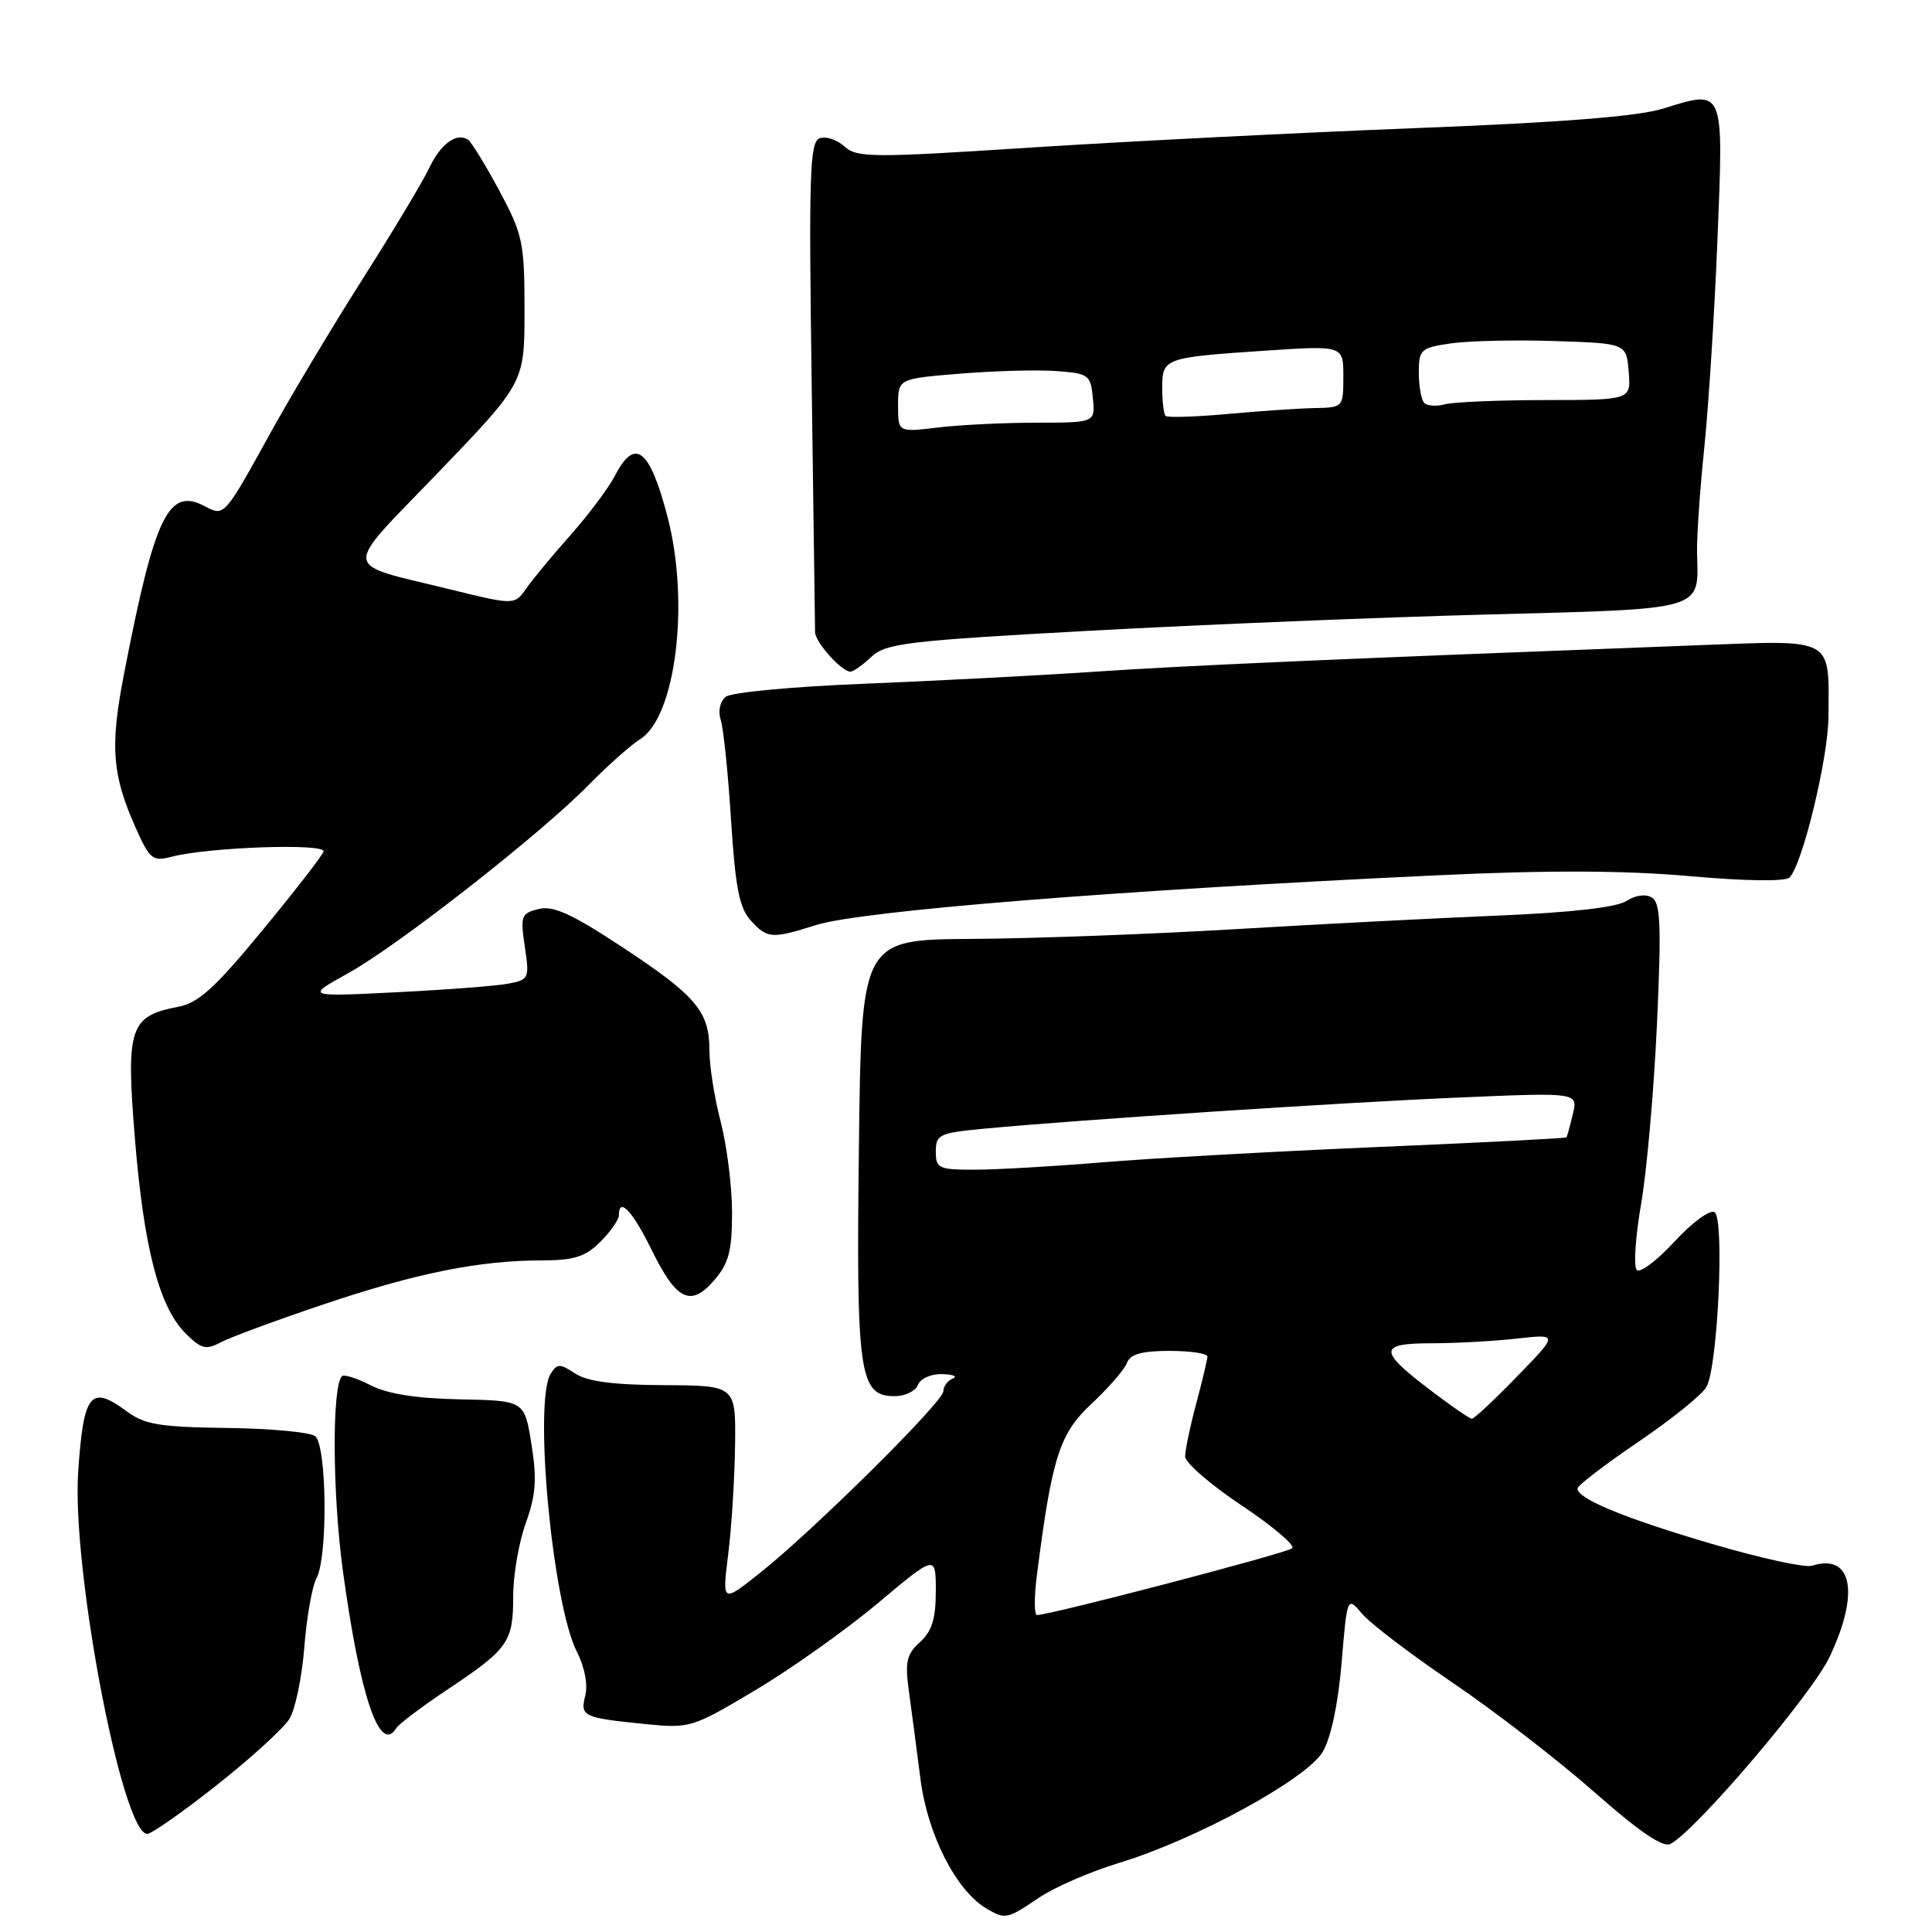 <?xml version="1.0" encoding="UTF-8" standalone="no"?>
<!DOCTYPE svg PUBLIC "-//W3C//DTD SVG 1.1//EN" "http://www.w3.org/Graphics/SVG/1.1/DTD/svg11.dtd" >
<svg xmlns="http://www.w3.org/2000/svg" xmlns:xlink="http://www.w3.org/1999/xlink" version="1.1" viewBox="0 0 256 256">
 <g >
 <path fill="currentColor"
d=" M 137.63 251.48 C 139.68 250.09 144.47 248.00 148.27 246.85 C 158.44 243.76 173.13 235.75 175.27 232.12 C 176.36 230.28 177.31 225.78 177.77 220.32 C 178.51 211.50 178.51 211.50 180.50 213.85 C 181.60 215.15 187.00 219.25 192.50 222.98 C 198.00 226.71 206.43 233.21 211.23 237.44 C 217.37 242.84 220.39 244.88 221.39 244.31 C 224.98 242.27 240.10 224.48 242.43 219.55 C 246.46 211.05 245.43 205.78 240.08 207.47 C 239.18 207.76 233.21 206.45 226.82 204.57 C 215.18 201.15 208.97 198.58 209.03 197.22 C 209.05 196.83 212.68 194.04 217.11 191.04 C 221.53 188.04 225.59 184.76 226.13 183.75 C 227.63 180.96 228.52 161.44 227.19 160.62 C 226.59 160.24 224.21 161.99 221.89 164.51 C 219.57 167.02 217.32 168.72 216.88 168.28 C 216.44 167.84 216.70 163.88 217.46 159.49 C 218.22 155.10 219.16 144.37 219.56 135.64 C 220.15 122.67 220.03 119.64 218.90 118.94 C 218.07 118.42 216.72 118.60 215.51 119.39 C 214.21 120.23 208.16 120.92 198.50 121.32 C 190.25 121.66 174.50 122.47 163.50 123.13 C 152.50 123.78 136.89 124.36 128.82 124.41 C 114.14 124.50 114.14 124.50 113.81 152.00 C 113.44 182.17 113.85 185.00 118.56 185.00 C 119.94 185.00 121.32 184.32 121.64 183.50 C 121.96 182.66 123.37 182.03 124.86 182.08 C 126.31 182.12 126.94 182.38 126.25 182.66 C 125.56 182.94 125.00 183.70 125.00 184.35 C 125.00 185.75 107.64 202.94 100.59 208.51 C 95.69 212.39 95.69 212.39 96.49 205.95 C 96.94 202.40 97.34 195.92 97.40 191.54 C 97.50 183.59 97.50 183.59 88.00 183.54 C 81.30 183.51 77.83 183.06 76.22 182.00 C 74.19 180.67 73.83 180.67 72.98 182.00 C 70.67 185.64 73.21 212.63 76.46 218.91 C 77.46 220.87 77.91 223.20 77.56 224.63 C 76.85 227.44 77.21 227.61 85.53 228.45 C 91.43 229.04 91.73 228.94 100.10 223.95 C 104.80 221.15 112.11 215.96 116.33 212.42 C 124.00 205.99 124.00 205.99 124.00 210.84 C 124.00 214.50 123.48 216.16 121.90 217.59 C 120.13 219.19 119.90 220.22 120.42 224.00 C 120.76 226.47 121.46 231.76 121.97 235.75 C 122.92 243.15 126.72 250.57 130.77 252.93 C 133.21 254.35 133.48 254.29 137.63 251.48 Z  M 28.73 236.53 C 33.23 232.98 37.55 229.04 38.34 227.78 C 39.12 226.53 40.01 222.26 40.32 218.30 C 40.63 214.34 41.35 210.21 41.94 209.12 C 43.46 206.27 43.31 191.48 41.75 190.29 C 41.06 189.77 35.80 189.28 30.05 189.21 C 21.23 189.10 19.16 188.76 16.84 187.04 C 11.99 183.45 11.07 184.58 10.36 195.00 C 9.49 207.84 16.19 243.00 19.51 243.00 C 20.08 243.00 24.23 240.09 28.73 236.53 Z  M 52.50 229.00 C 52.84 228.44 55.91 226.13 59.31 223.86 C 67.35 218.50 68.00 217.58 68.00 211.56 C 67.99 208.78 68.74 204.39 69.67 201.82 C 71.01 198.08 71.16 195.98 70.42 191.37 C 69.50 185.59 69.50 185.59 60.94 185.42 C 55.13 185.30 51.33 184.70 49.10 183.55 C 47.29 182.62 45.59 182.08 45.31 182.36 C 43.98 183.69 44.04 197.79 45.42 208.04 C 47.68 224.71 50.32 232.53 52.50 229.00 Z  M 42.86 172.84 C 55.16 168.69 63.47 167.02 71.80 167.01 C 76.08 167.00 77.56 166.53 79.55 164.55 C 80.90 163.20 82.00 161.62 82.00 161.05 C 82.00 158.54 83.78 160.41 86.30 165.53 C 89.64 172.35 91.52 173.26 94.66 169.61 C 96.57 167.39 97.00 165.75 97.00 160.65 C 97.00 157.23 96.32 151.83 95.50 148.66 C 94.67 145.49 94.00 141.22 94.00 139.17 C 94.00 134.02 92.25 131.95 82.40 125.46 C 75.74 121.08 73.29 119.96 71.36 120.45 C 69.06 121.02 68.93 121.38 69.54 125.43 C 70.17 129.64 70.09 129.82 67.35 130.34 C 65.78 130.64 59.10 131.15 52.50 131.48 C 40.50 132.08 40.50 132.08 46.14 128.95 C 52.79 125.27 71.72 110.44 78.06 103.95 C 80.50 101.45 83.55 98.75 84.83 97.94 C 89.55 94.98 91.41 79.85 88.46 68.52 C 86.11 59.47 84.14 57.90 81.51 62.99 C 80.66 64.63 78.01 68.17 75.64 70.85 C 73.26 73.52 70.61 76.72 69.75 77.95 C 68.18 80.19 68.18 80.19 59.70 78.11 C 45.02 74.49 45.17 76.02 58.13 62.54 C 69.50 50.71 69.50 50.71 69.50 41.11 C 69.50 32.12 69.28 31.10 66.15 25.24 C 64.30 21.80 62.43 18.77 61.99 18.49 C 60.45 17.54 58.38 19.08 56.86 22.28 C 56.03 24.05 52.05 30.68 48.03 37.00 C 44.01 43.33 38.49 52.55 35.76 57.50 C 29.73 68.43 29.71 68.45 27.18 67.10 C 22.33 64.50 20.52 68.23 16.44 89.26 C 14.57 98.91 14.84 102.58 17.92 109.56 C 19.84 113.88 20.20 114.18 22.75 113.52 C 27.76 112.23 43.27 111.71 42.87 112.84 C 42.67 113.42 39.00 118.15 34.72 123.34 C 28.47 130.92 26.28 132.91 23.60 133.41 C 17.20 134.62 16.68 136.17 17.86 150.68 C 19.04 165.28 21.07 173.16 24.57 176.66 C 26.66 178.75 27.29 178.91 29.24 177.87 C 30.48 177.21 36.61 174.94 42.86 172.84 Z  M 108.07 122.59 C 114.02 120.69 148.03 117.96 190.50 115.98 C 205.17 115.29 215.23 115.33 223.86 116.09 C 231.23 116.75 236.58 116.82 237.12 116.28 C 238.83 114.57 242.24 100.49 242.28 95.00 C 242.35 84.35 243.18 84.81 225.17 85.49 C 175.76 87.37 157.10 88.19 145.00 89.01 C 137.57 89.51 123.85 90.22 114.50 90.60 C 105.15 90.97 96.91 91.74 96.18 92.32 C 95.40 92.94 95.12 94.20 95.51 95.43 C 95.87 96.57 96.48 102.54 96.87 108.69 C 97.43 117.52 97.97 120.31 99.45 121.94 C 101.66 124.38 102.29 124.43 108.07 122.59 Z  M 115.48 87.02 C 117.37 85.24 120.23 84.90 144.54 83.57 C 159.37 82.76 183.10 81.79 197.29 81.42 C 226.10 80.66 225.07 80.96 224.87 73.35 C 224.81 71.23 225.24 65.00 225.81 59.50 C 226.38 54.00 227.18 41.52 227.57 31.77 C 228.39 11.52 228.53 11.86 220.37 14.39 C 217.00 15.43 206.89 16.23 187.50 16.98 C 172.10 17.58 149.19 18.74 136.60 19.55 C 115.50 20.92 113.56 20.91 111.89 19.40 C 110.89 18.50 109.41 18.01 108.59 18.33 C 107.30 18.82 107.16 23.20 107.55 50.70 C 107.79 68.19 108.00 83.06 108.00 83.75 C 108.00 85.07 111.51 89.00 112.69 89.00 C 113.06 89.00 114.32 88.11 115.48 87.02 Z  M 137.39 208.75 C 139.39 193.07 140.38 189.97 144.64 186.00 C 146.88 183.91 148.99 181.48 149.32 180.60 C 149.77 179.43 151.28 179.00 154.97 179.00 C 157.74 179.00 159.99 179.34 159.99 179.75 C 159.98 180.16 159.31 182.97 158.50 186.00 C 157.69 189.03 157.03 192.18 157.04 193.00 C 157.05 193.82 160.41 196.74 164.51 199.47 C 168.61 202.20 171.63 204.76 171.23 205.15 C 170.59 205.78 139.17 214.00 137.41 214.00 C 137.03 214.00 137.02 211.64 137.39 208.75 Z  M 189.58 184.24 C 182.61 178.95 182.63 178.00 189.67 177.99 C 192.88 177.99 197.97 177.71 201.00 177.37 C 206.50 176.75 206.50 176.75 201.03 182.38 C 198.03 185.47 195.33 188.00 195.03 187.99 C 194.74 187.99 192.28 186.30 189.58 184.24 Z  M 124.00 152.58 C 124.00 150.34 124.47 150.12 130.25 149.57 C 142.72 148.39 177.86 146.08 193.30 145.43 C 209.10 144.75 209.10 144.75 208.41 147.63 C 208.03 149.21 207.65 150.60 207.56 150.71 C 207.48 150.83 196.18 151.41 182.45 151.99 C 168.73 152.58 152.32 153.49 146.00 154.02 C 139.68 154.55 132.14 154.98 129.25 154.99 C 124.36 155.00 124.00 154.83 124.00 152.58 Z  M 119.00 53.73 C 119.00 50.18 119.00 50.18 127.25 49.51 C 131.79 49.14 137.53 48.98 140.00 49.17 C 144.27 49.48 144.52 49.67 144.81 52.75 C 145.13 56.00 145.13 56.00 137.31 56.01 C 133.02 56.01 127.14 56.30 124.25 56.65 C 119.00 57.28 119.00 57.28 119.00 53.73 Z  M 154.45 55.11 C 154.20 54.87 154.00 53.20 154.00 51.40 C 154.00 47.45 154.25 47.36 167.75 46.46 C 178.00 45.78 178.00 45.78 178.00 49.89 C 178.00 53.96 177.96 54.00 174.25 54.07 C 172.19 54.11 166.99 54.46 162.70 54.85 C 158.41 55.24 154.69 55.36 154.45 55.11 Z  M 188.72 53.39 C 188.33 52.99 188.00 51.19 188.00 49.39 C 188.00 46.31 188.24 46.09 192.25 45.50 C 194.59 45.16 200.78 45.02 206.00 45.19 C 215.50 45.50 215.50 45.50 215.81 49.25 C 216.12 53.00 216.12 53.00 204.81 53.01 C 198.59 53.02 192.59 53.27 191.47 53.57 C 190.36 53.87 189.12 53.79 188.72 53.39 Z "/>
</g>
</svg>